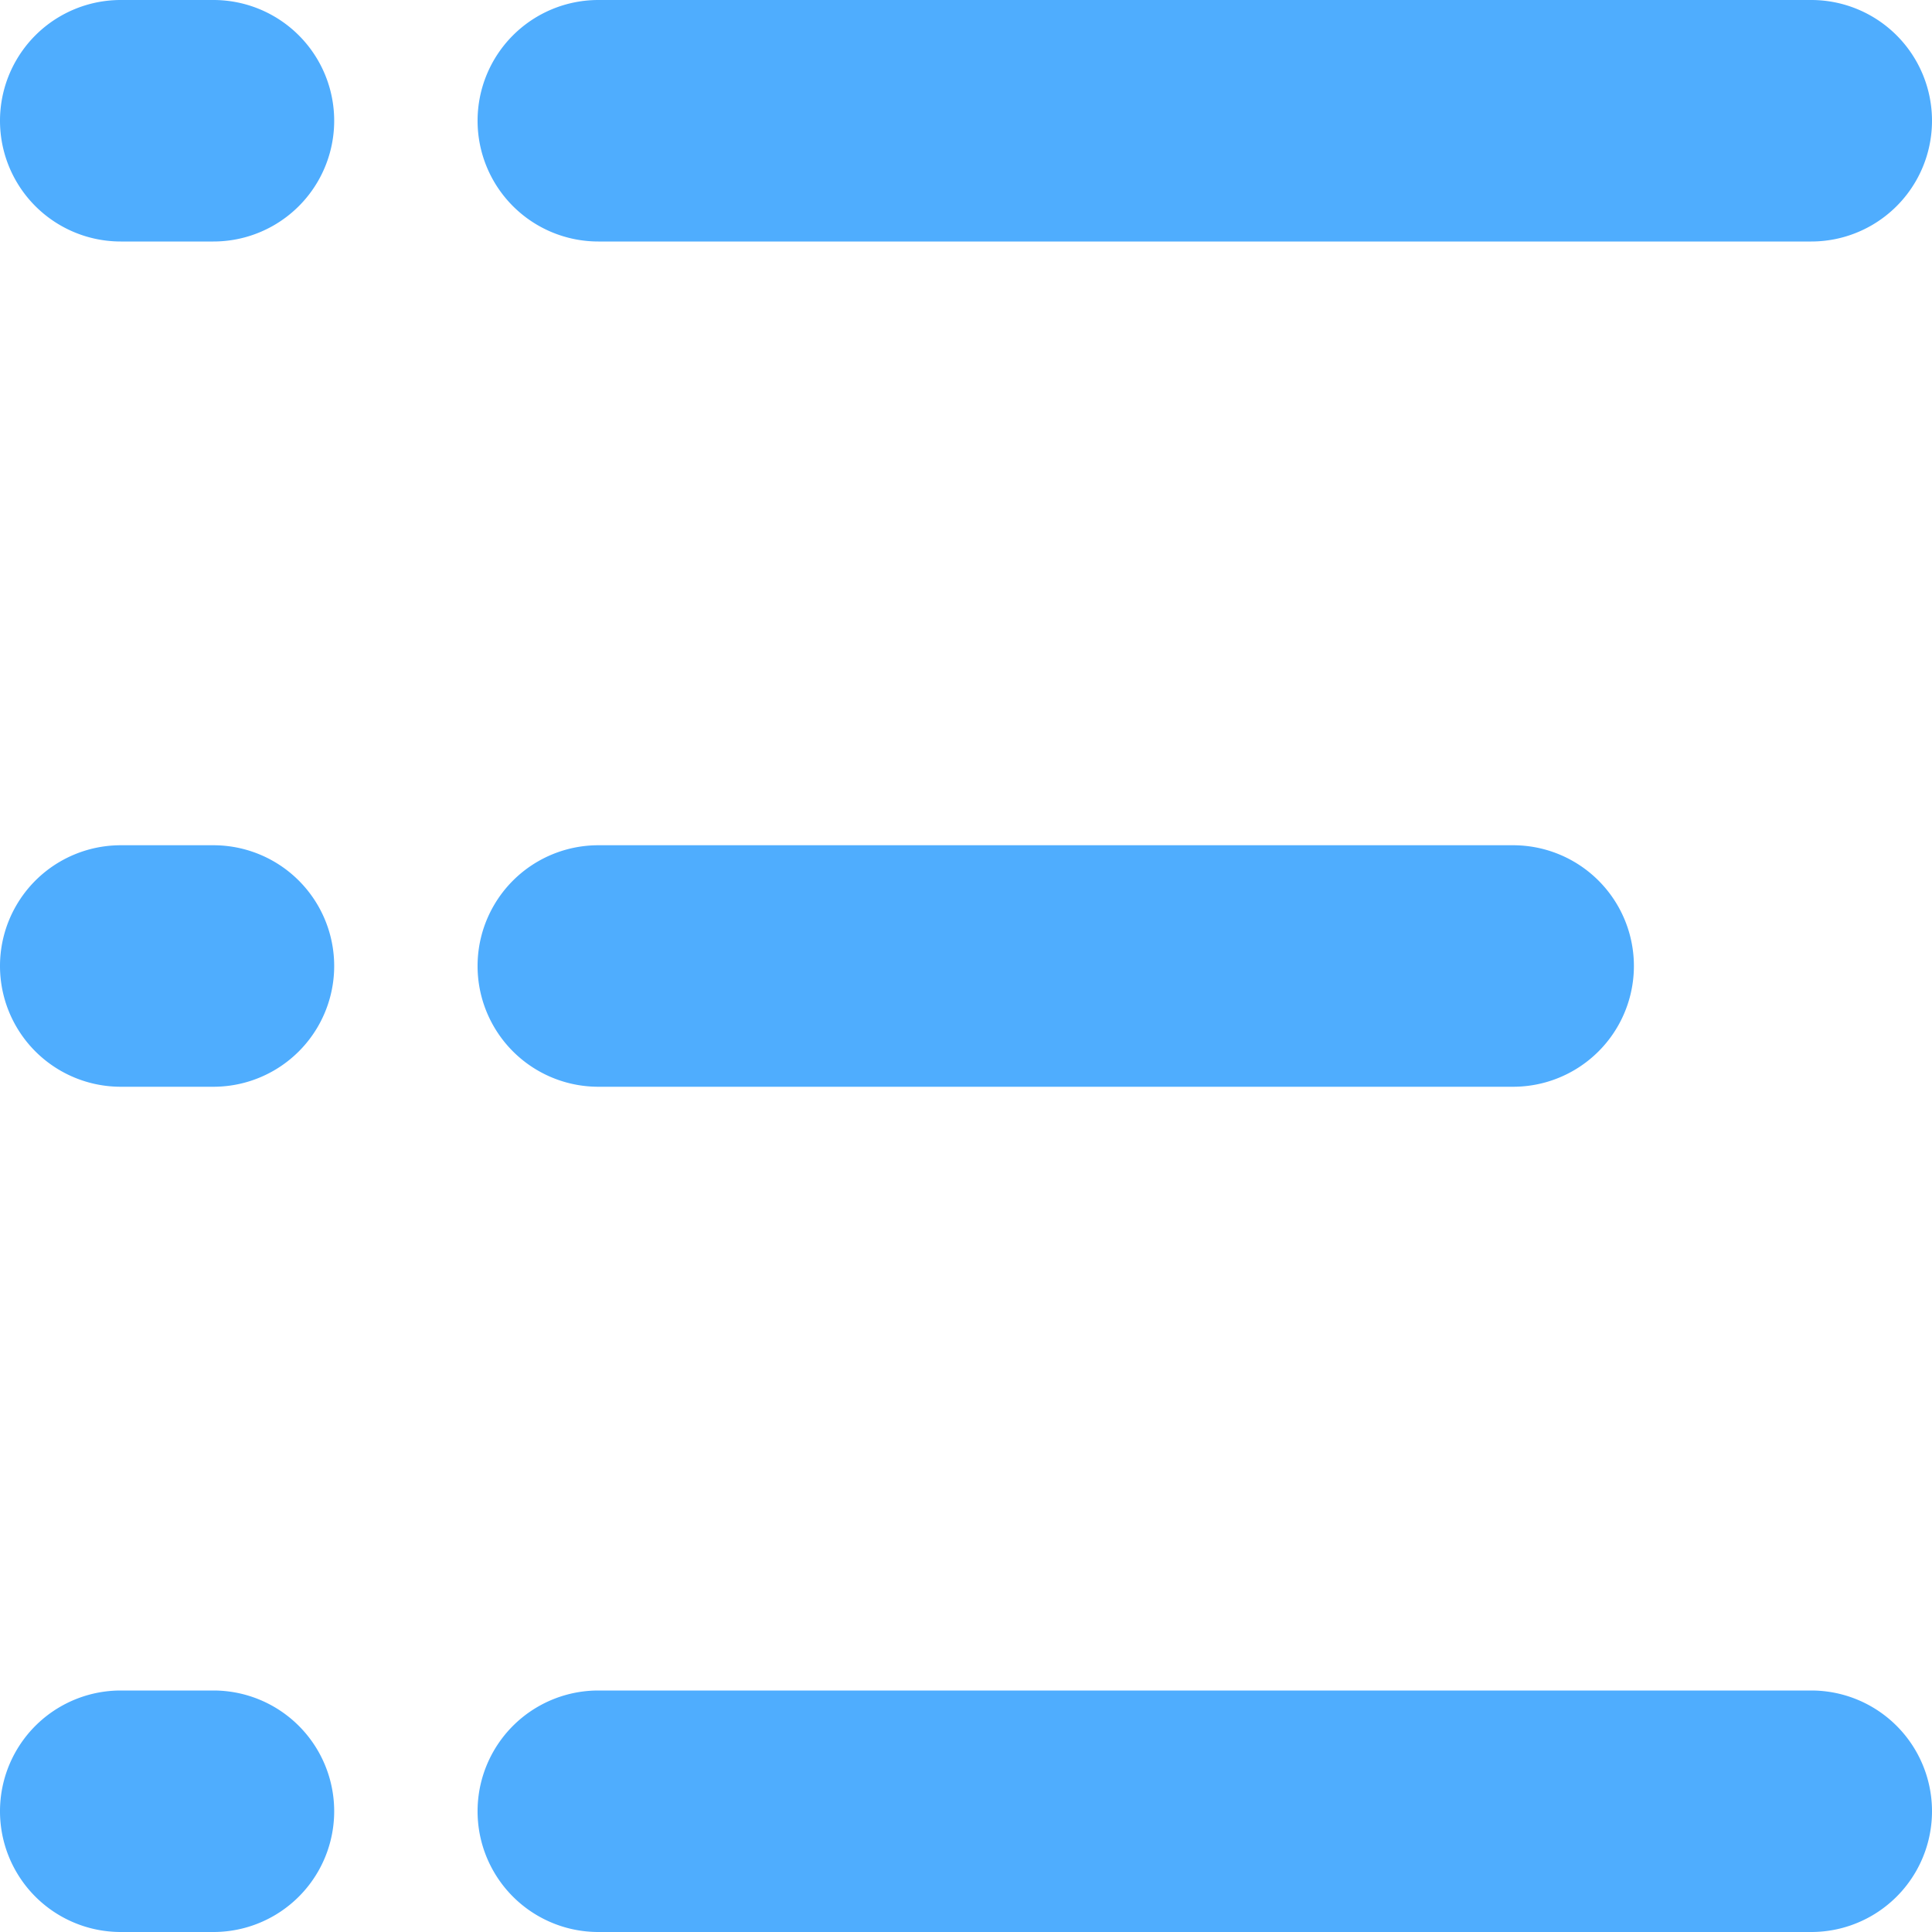 <svg id="Layer_1" height="512" viewBox="0 0 512 512" width="512" xmlns="http://www.w3.org/2000/svg" xmlns:xlink="http://www.w3.org/1999/xlink" data-name="Layer 1"><linearGradient id="linear-gradient" gradientUnits="userSpaceOnUse" x1="256" x2="256" y2="512"> <stop offset="1" stop-color="#4fadfe"/></linearGradient><path d="m126.563 32a32 32 0 0 1 32-32h321.437a32 32 0 0 1 0 64h-321.437a32 32 0 0 1 -32-32zm32 256h242.437a32 32 0 0 0 0-64h-242.437a32 32 0 1 0 0 64zm321.437 160h-321.437a32 32 0 1 0 0 64h321.437a32 32 0 0 0 0-64zm-423.437-448h-24.563a32 32 0 0 0 0 64h24.563a32 32 0 0 0 0-64zm0 224h-24.563a32 32 0 0 0 0 64h24.563a32 32 0 0 0 0-64zm0 224h-24.563a32 32 0 0 0 0 64h24.563a32 32 0 0 0 0-64z" fill="url(#linear-gradient)"/></svg>